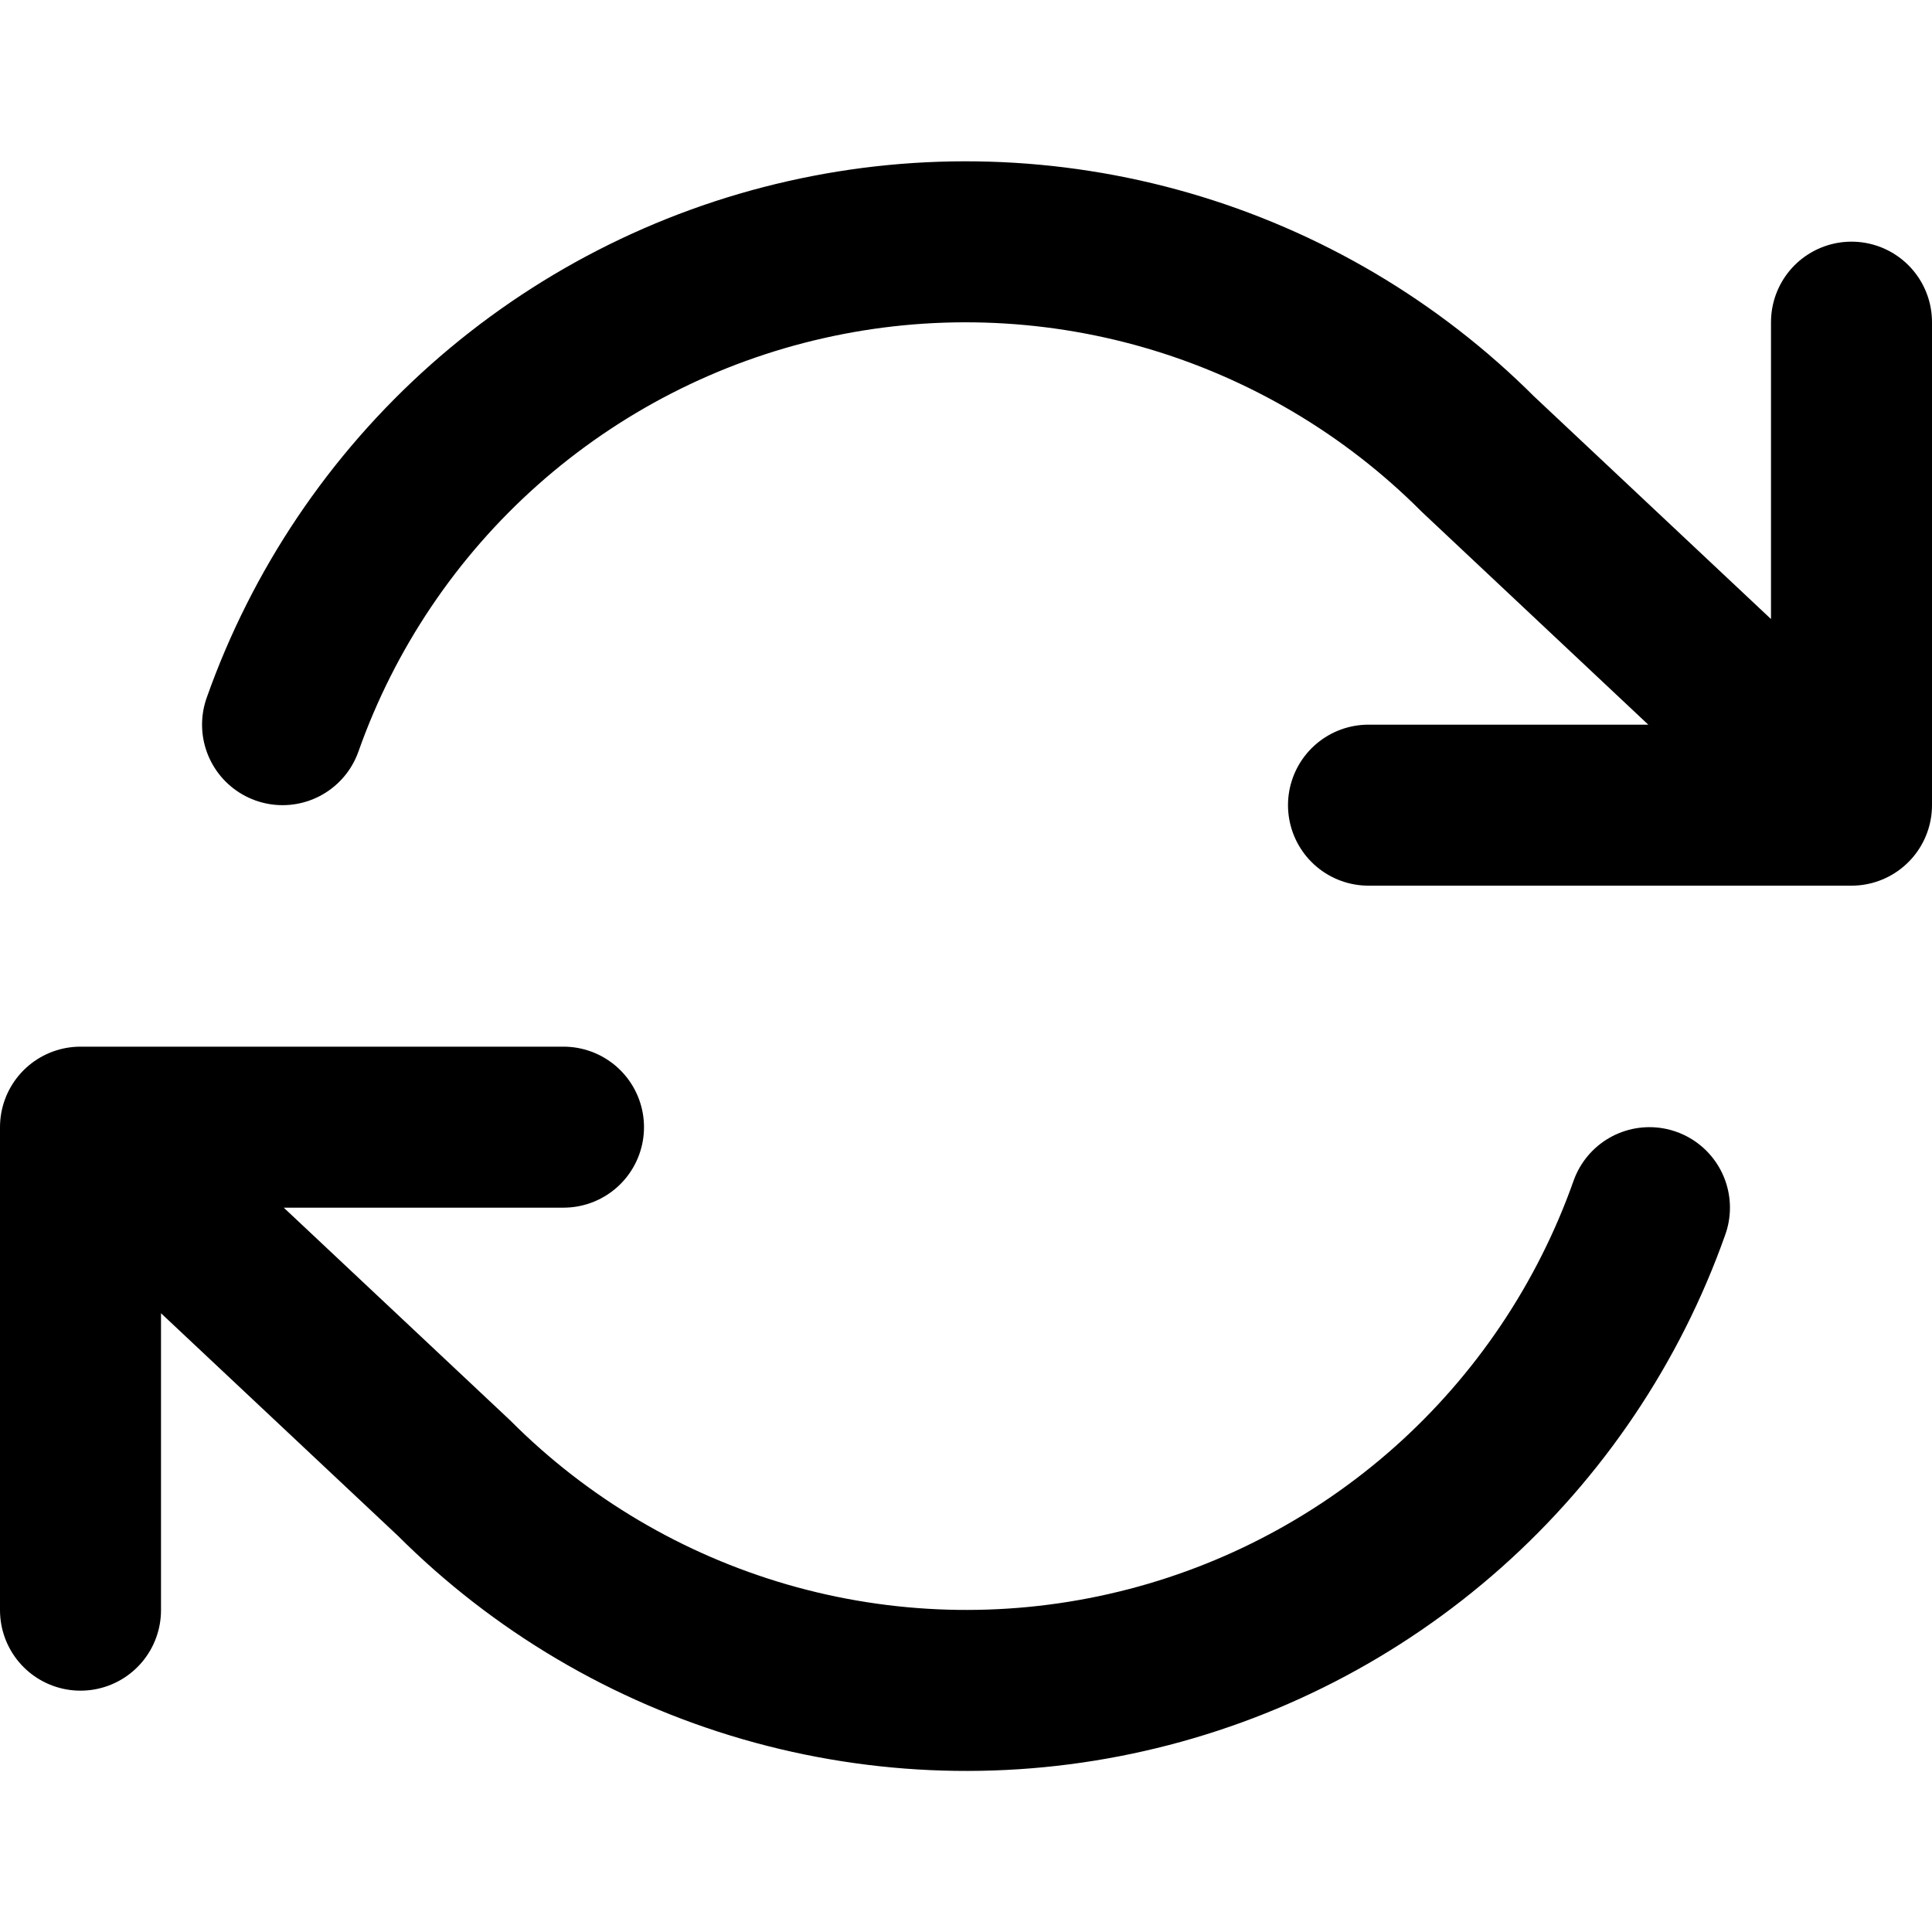 <svg width="24" height="24" viewBox="0 0 24 24" fill="none" xmlns="http://www.w3.org/2000/svg">
<path d="M23 4.002V10.002M23 10.002H17M23 10.002L18.36 5.642C17.285 4.566 15.956 3.781 14.495 3.358C13.035 2.936 11.491 2.89 10.008 3.226C8.525 3.561 7.152 4.267 6.015 5.277C4.879 6.287 4.017 7.568 3.51 9.002M1 20.002V14.002M1 14.002H7M1 14.002L5.64 18.361C6.715 19.437 8.044 20.222 9.505 20.645C10.965 21.067 12.509 21.113 13.992 20.777C15.475 20.442 16.848 19.736 17.985 18.726C19.121 17.716 19.983 16.435 20.49 15.002" stroke="currentColor" stroke-width="2" stroke-linecap="round" stroke-linejoin="round"/>
</svg>
